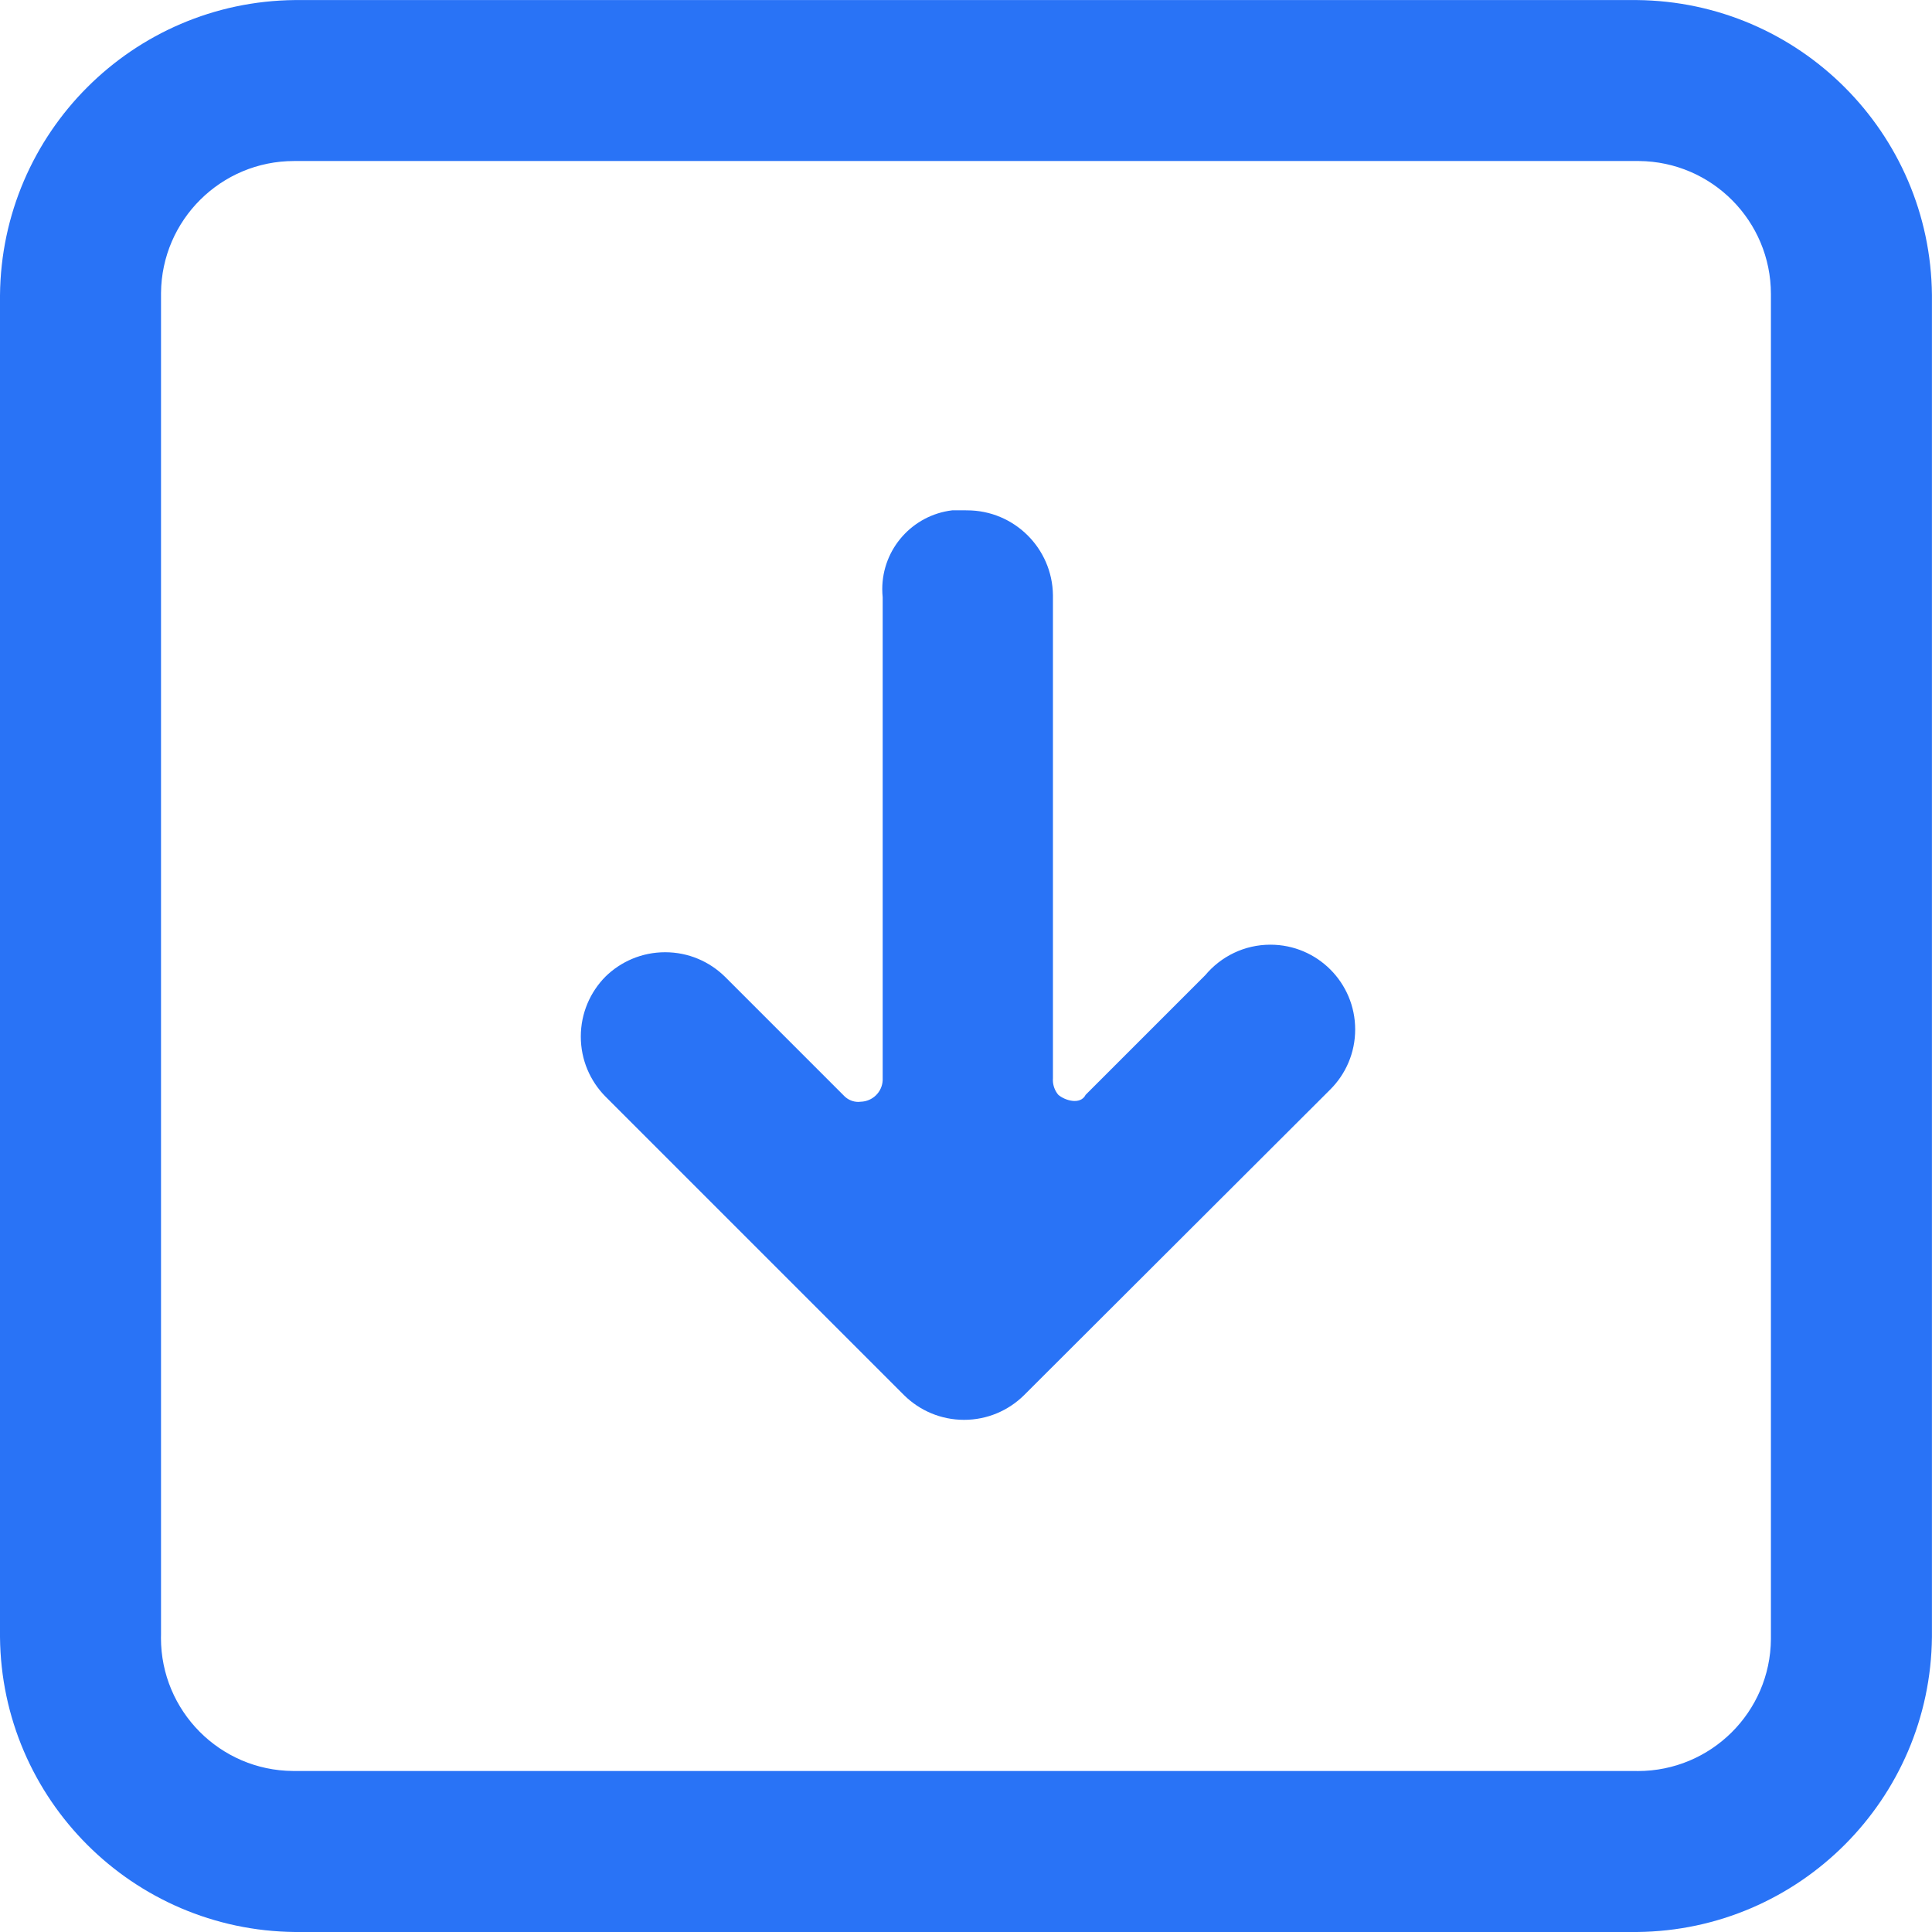 <!-- Generated by IcoMoon.io -->
<svg version="1.1" xmlns="http://www.w3.org/2000/svg" width="32" height="32" viewBox="0 0 32 32">
<title>icon_pick_sort_down_blue</title>
<path fill="#2973f6" d="M27.111 32h-22.222c-2.69-0.025-4.864-2.199-4.889-4.886l-0-0.002v-22.222c0.025-2.69 2.199-4.864 4.886-4.889l0.002-0h22.222c2.69 0.025 4.864 2.199 4.889 4.886l0 0.002v22.222c-0.025 2.69-2.199 4.864-4.886 4.889l-0.002 0zM4.889 2.667c-0.005-0-0.012-0-0.018-0-1.211 0-2.194 0.977-2.204 2.186v22.223c-0 0.016-0.001 0.035-0.001 0.053 0 1.211 0.977 2.195 2.186 2.204h22.223c0.016 0 0.035 0.001 0.053 0.001 1.211 0 2.195-0.977 2.204-2.186v-22.259c0-0.005 0-0.012 0-0.018 0-1.211-0.977-2.194-2.186-2.204h-22.259z"></path>
<path fill="#2973f6" d="M16 8.453v0c0.005-0 0.012-0 0.018-0 0.779 0 1.412 0.627 1.422 1.404v8.001c-0.001 0.009-0.001 0.019-0.001 0.029 0 0.094 0.034 0.18 0.090 0.247l-0-0.001c0.098 0.089 0.364 0.178 0.453 0v0l1.982-1.982c0.259-0.309 0.646-0.504 1.078-0.504 0.776 0 1.404 0.629 1.404 1.404 0 0.388-0.157 0.739-0.411 0.993l-0.089 0.089-4.987 4.978c-0.255 0.251-0.605 0.406-0.991 0.406s-0.736-0.155-0.991-0.406l-4.951-4.951c-0.251-0.255-0.406-0.605-0.406-0.991s0.155-0.736 0.406-0.991l-0 0c0.255-0.251 0.605-0.406 0.991-0.406s0.736 0.155 0.991 0.406l1.982 1.982c0.059 0.056 0.139 0.091 0.227 0.091 0.014 0 0.027-0.001 0.041-0.003l-0.002 0c0.196-0.005 0.355-0.16 0.364-0.355l0-0.001v-8c-0.004-0.040-0.007-0.086-0.007-0.133 0-0.673 0.505-1.227 1.156-1.306l0.006-0.001h0.222z"></path>
</svg>
